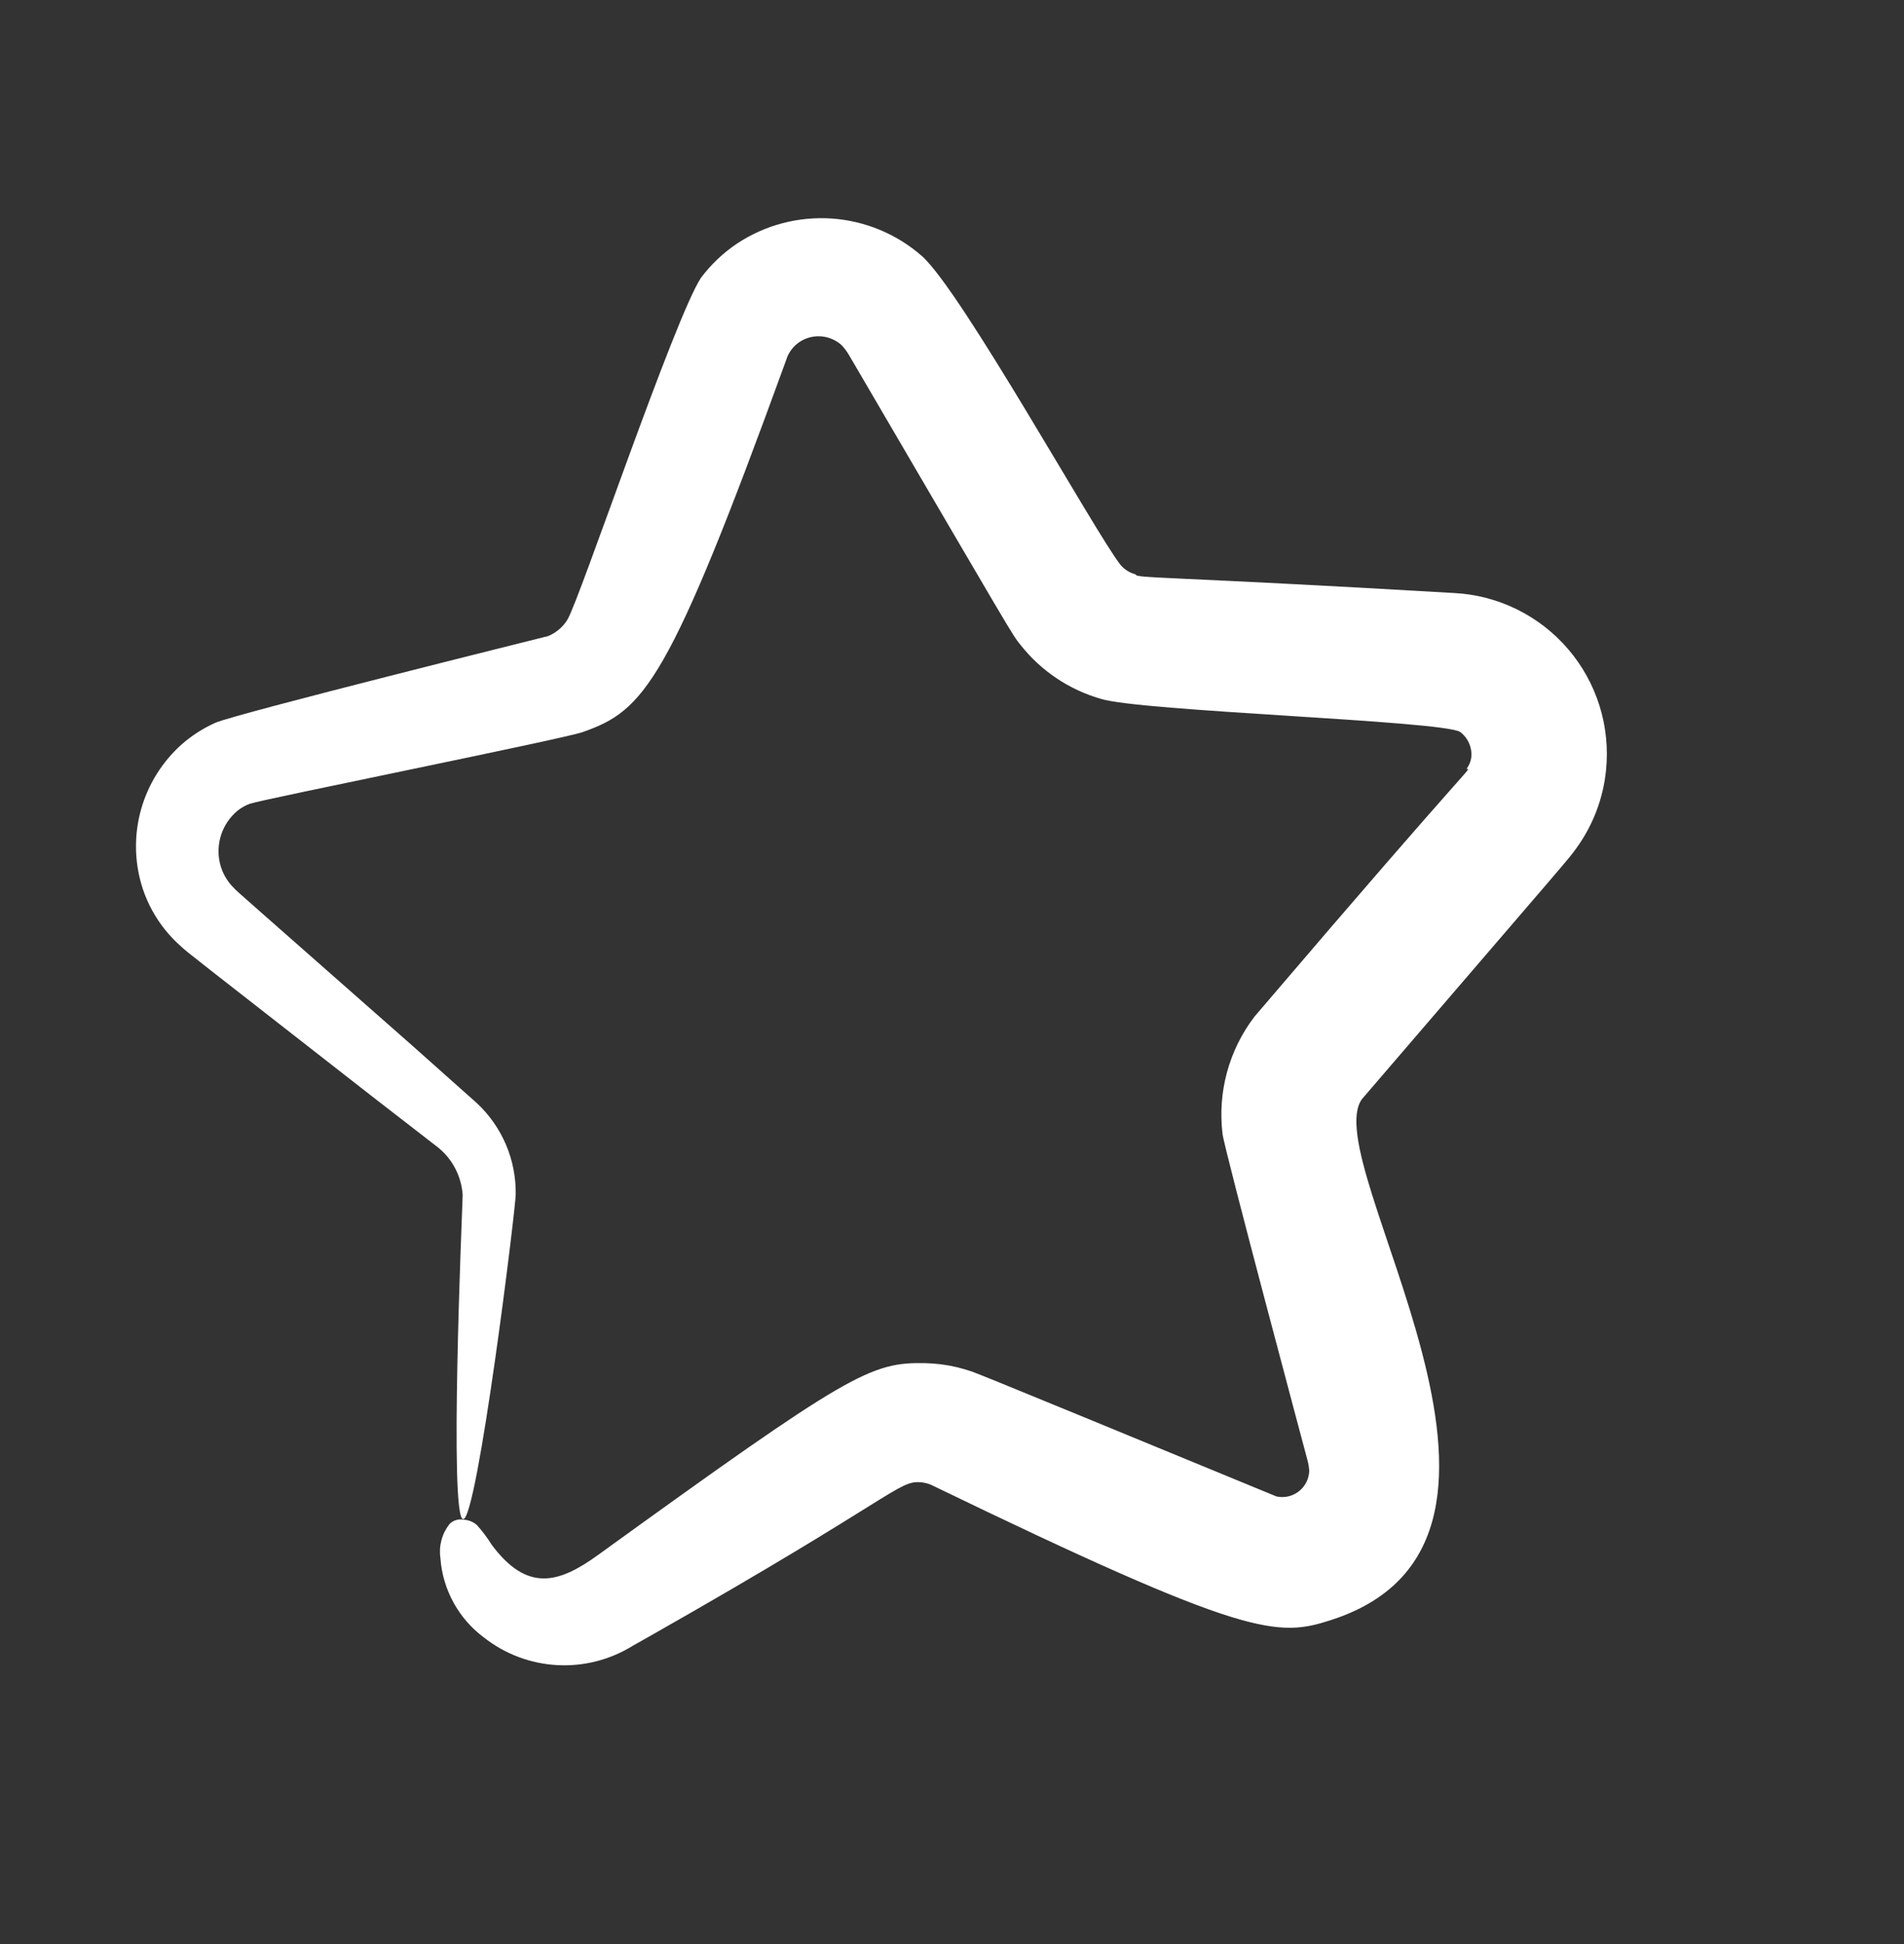 <svg width="48" height="49" viewBox="0 0 48 49" fill="none" xmlns="http://www.w3.org/2000/svg">
<rect x="0" y="0" width="48" height="49" fill="#333333" stroke="none"/>
<path d="M23.22 37.361C23.277 37.366 23.333 37.377 23.388 37.394L23.469 37.423C31.469 41.295 32.202 41.276 33.583 40.824C39.805 38.788 33.151 29.272 34.34 27.697C39.856 21.278 39.507 21.697 39.743 21.375C40.16 20.799 40.417 20.123 40.488 19.416C40.544 18.868 40.488 18.315 40.324 17.789C40.159 17.264 39.89 16.778 39.532 16.36C39.173 15.942 38.734 15.601 38.24 15.358C37.746 15.115 37.208 14.975 36.658 14.947C29.389 14.521 28.614 14.581 28.631 14.477C28.481 14.439 28.346 14.355 28.247 14.236C27.601 13.414 24.246 7.347 23.242 6.454C22.608 5.898 21.809 5.566 20.968 5.508C20.127 5.451 19.29 5.671 18.586 6.136C18.236 6.37 17.928 6.662 17.674 6.998C17.004 8.012 14.611 15.112 14.309 15.61C14.254 15.705 14.182 15.789 14.099 15.86C14.015 15.932 13.921 15.99 13.82 16.032C13.813 16.035 5.936 17.991 5.426 18.219C5.116 18.358 4.828 18.543 4.573 18.769C4.088 19.204 3.736 19.768 3.558 20.395C3.381 21.022 3.385 21.687 3.571 22.312C3.751 22.909 4.095 23.443 4.563 23.854C4.741 24.02 4.793 24.052 9.348 27.609L11.036 28.916C11.219 29.062 11.369 29.244 11.477 29.452C11.585 29.66 11.649 29.888 11.664 30.122C11.648 30.628 11.32 38.262 11.675 38.291C12.031 38.321 12.999 30.469 13.001 30.109C13.008 29.678 12.925 29.249 12.756 28.852C12.587 28.455 12.337 28.098 12.021 27.804L10.393 26.354C6.293 22.74 5.946 22.445 5.91 22.396C5.729 22.223 5.602 22.002 5.544 21.759C5.488 21.518 5.5 21.266 5.578 21.032C5.657 20.797 5.8 20.59 5.99 20.432C6.083 20.358 6.187 20.3 6.298 20.259C6.643 20.14 14.209 18.624 14.69 18.452C16.239 17.906 16.851 17.252 19.817 9.081C19.877 8.877 20.012 8.703 20.195 8.595C20.355 8.501 20.541 8.461 20.726 8.48C20.91 8.5 21.084 8.578 21.221 8.703C21.292 8.781 21.355 8.866 21.408 8.957C25.633 16.179 25.51 15.987 25.731 16.259C26.245 16.91 26.951 17.383 27.748 17.613C28.721 17.928 36.369 18.164 36.811 18.449C36.908 18.522 36.985 18.619 37.034 18.731C37.084 18.842 37.103 18.964 37.092 19.086C37.079 19.192 37.037 19.294 36.972 19.379C37.072 19.427 37.413 18.842 31.627 25.622C30.982 26.465 30.693 27.526 30.82 28.579C30.867 28.979 32.936 36.708 32.958 36.791C32.983 36.882 32.999 36.976 33.006 37.071C33.003 37.171 32.978 37.27 32.933 37.359C32.888 37.449 32.823 37.528 32.744 37.589C32.665 37.651 32.573 37.695 32.475 37.717C32.377 37.739 32.275 37.739 32.177 37.717C23.268 34.044 24.92 34.74 24.511 34.573C24.382 34.529 24.251 34.491 24.119 34.459C23.858 34.398 23.591 34.364 23.324 34.358C21.947 34.33 21.415 34.611 15.085 39.187C14.091 39.909 13.294 40.141 12.396 38.936C12.286 38.759 12.161 38.592 12.021 38.437C11.925 38.354 11.804 38.307 11.677 38.304C11.615 38.292 11.55 38.296 11.49 38.316C11.429 38.335 11.374 38.369 11.331 38.415C11.237 38.535 11.168 38.672 11.129 38.819C11.09 38.966 11.081 39.12 11.103 39.27C11.13 39.664 11.243 40.046 11.433 40.392C11.622 40.738 11.884 41.039 12.201 41.274C12.73 41.69 13.374 41.932 14.046 41.969C14.719 42.006 15.386 41.834 15.957 41.479C16.099 41.398 16.247 41.315 16.4 41.229C22.63 37.693 22.637 37.311 23.22 37.361Z" fill="white"/>
</svg>

